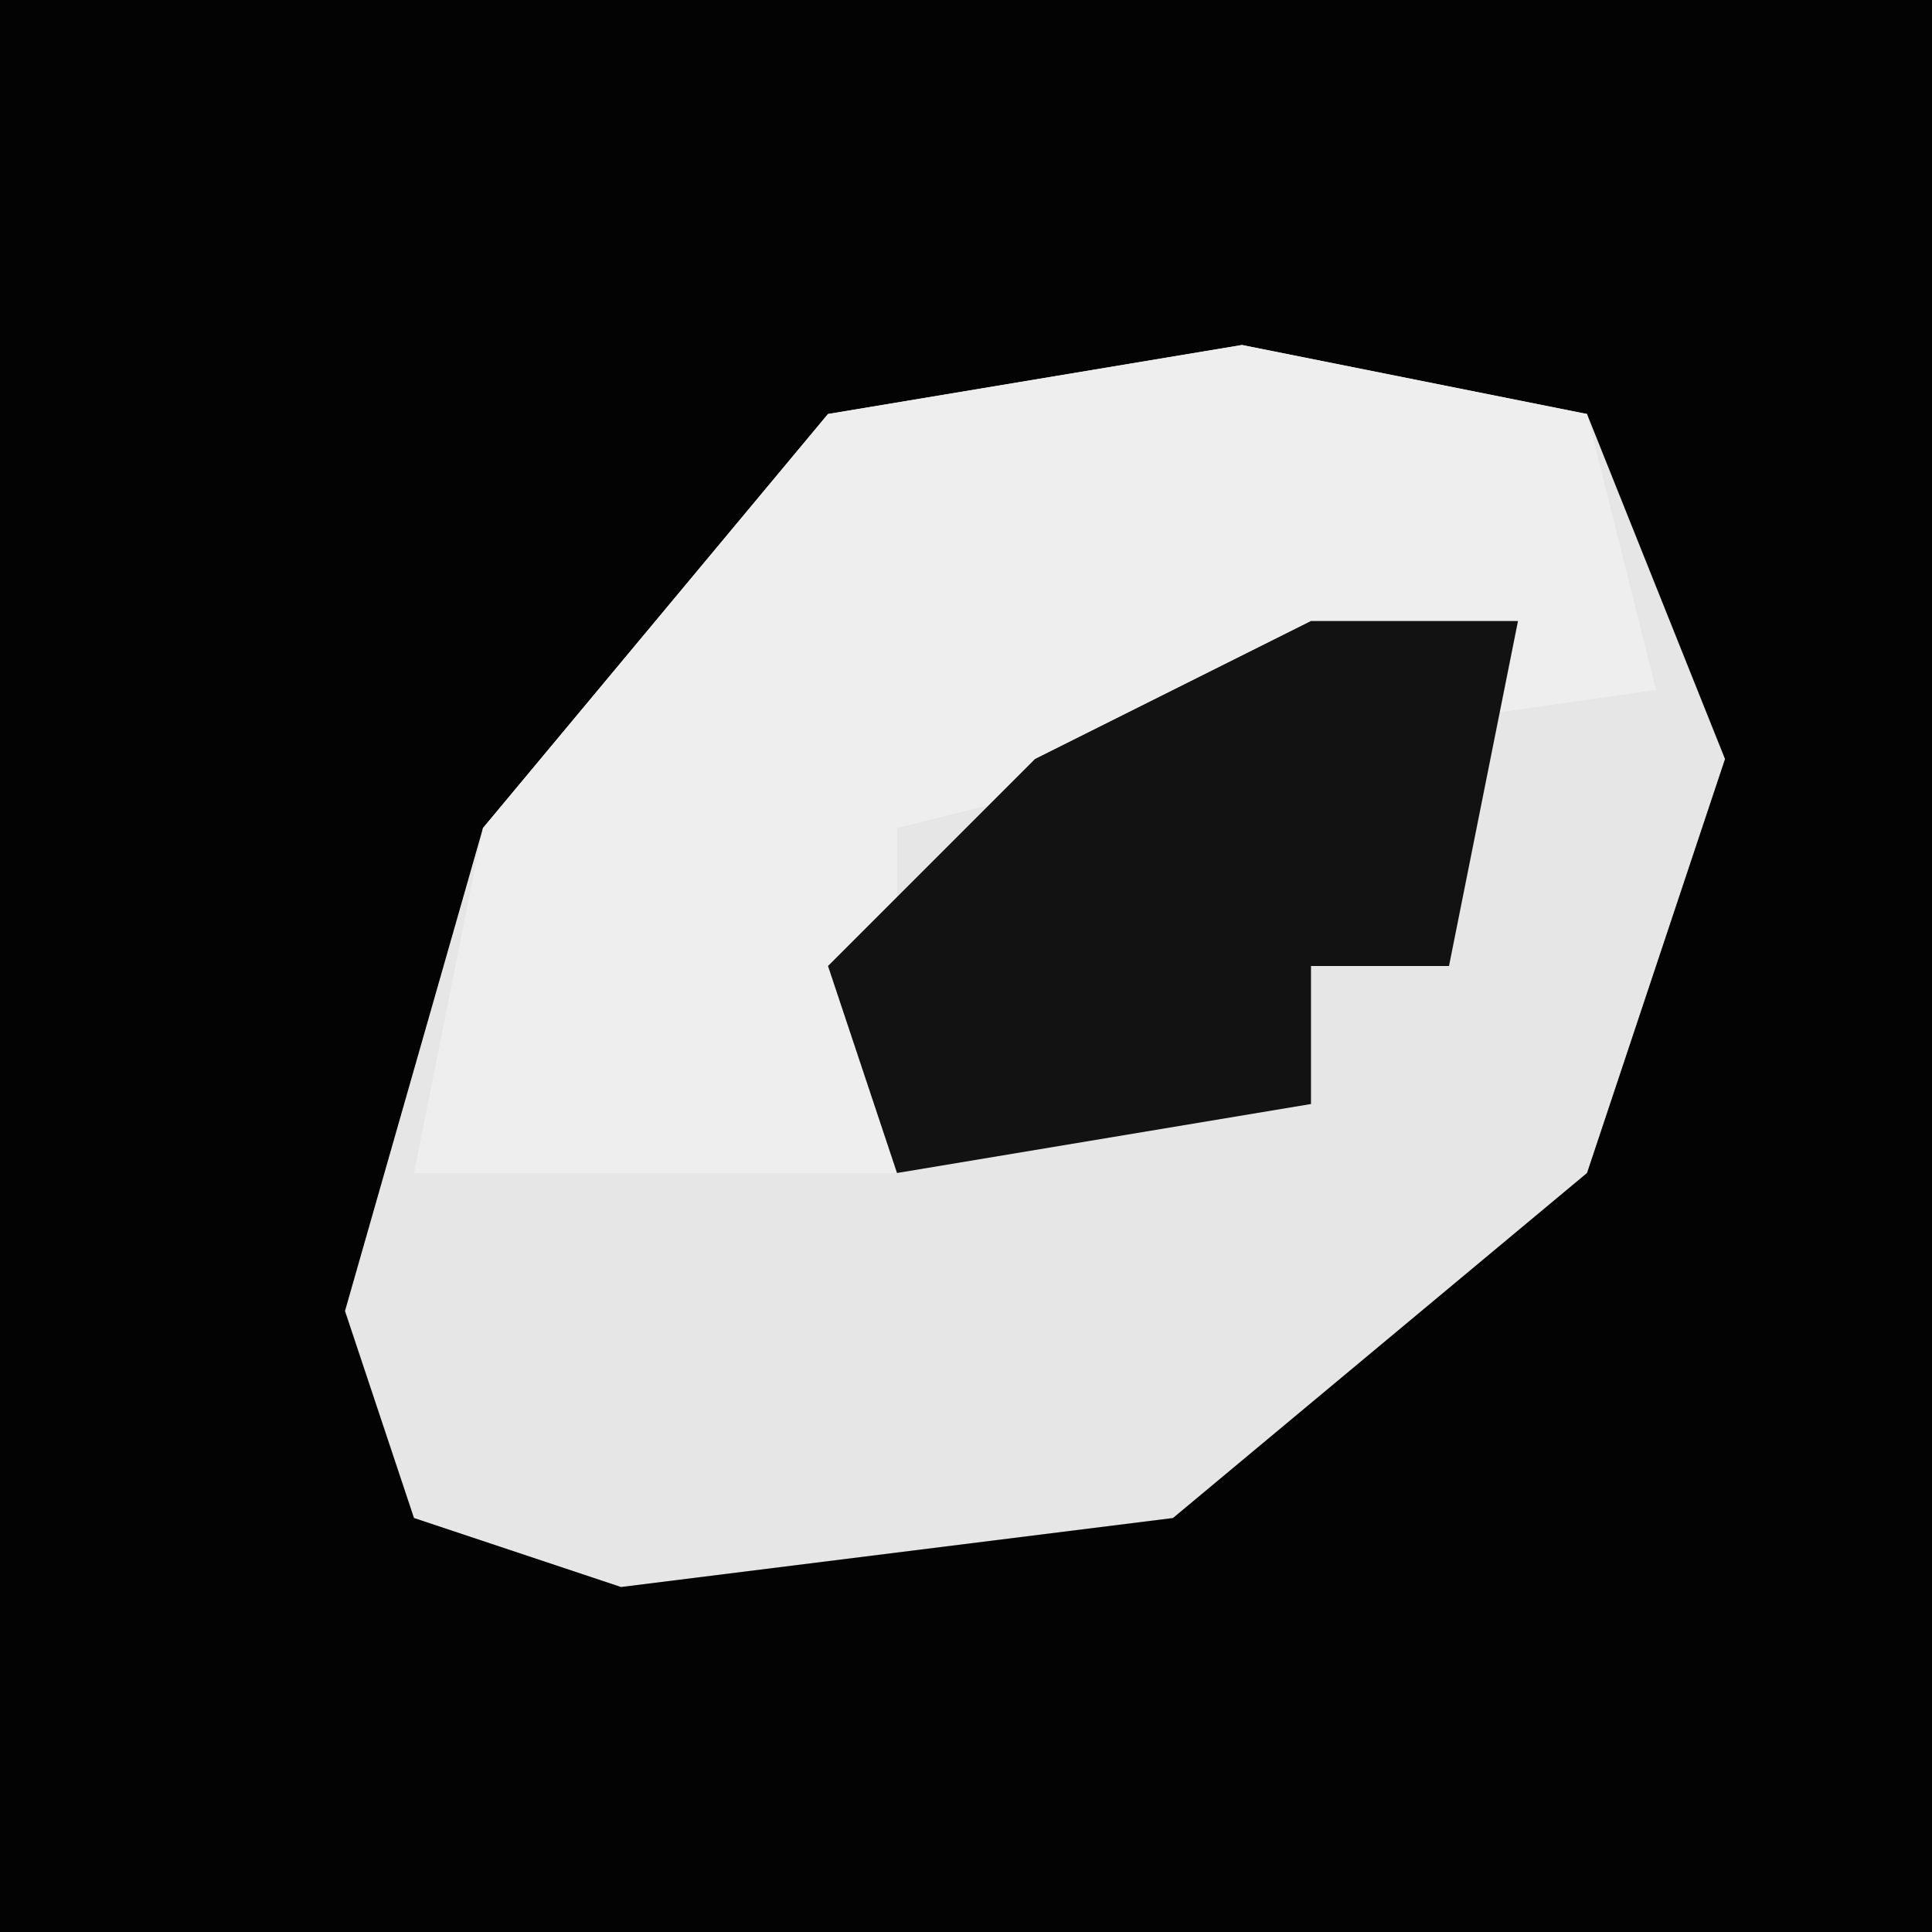 <?xml version="1.0" encoding="UTF-8"?>
<svg version="1.1" xmlns="http://www.w3.org/2000/svg" width="28" height="28">
<path d="M0,0 L28,0 L28,28 L0,28 Z " fill="#030303" transform="translate(0,0)"/>
<path d="M0,0 L5,1 L7,6 L5,12 L-1,17 L-9,18 L-12,17 L-13,14 L-11,7 L-6,1 Z " fill="#E6E6E6" transform="translate(18,5)"/>
<path d="M0,0 L5,1 L6,5 L-1,6 L-5,7 L-5,12 L-12,12 L-11,7 L-6,1 Z " fill="#EEEEEE" transform="translate(18,5)"/>
<path d="M0,0 L3,0 L2,5 L0,5 L0,7 L-6,8 L-7,5 L-4,2 Z " fill="#121212" transform="translate(19,9)"/>
</svg>
